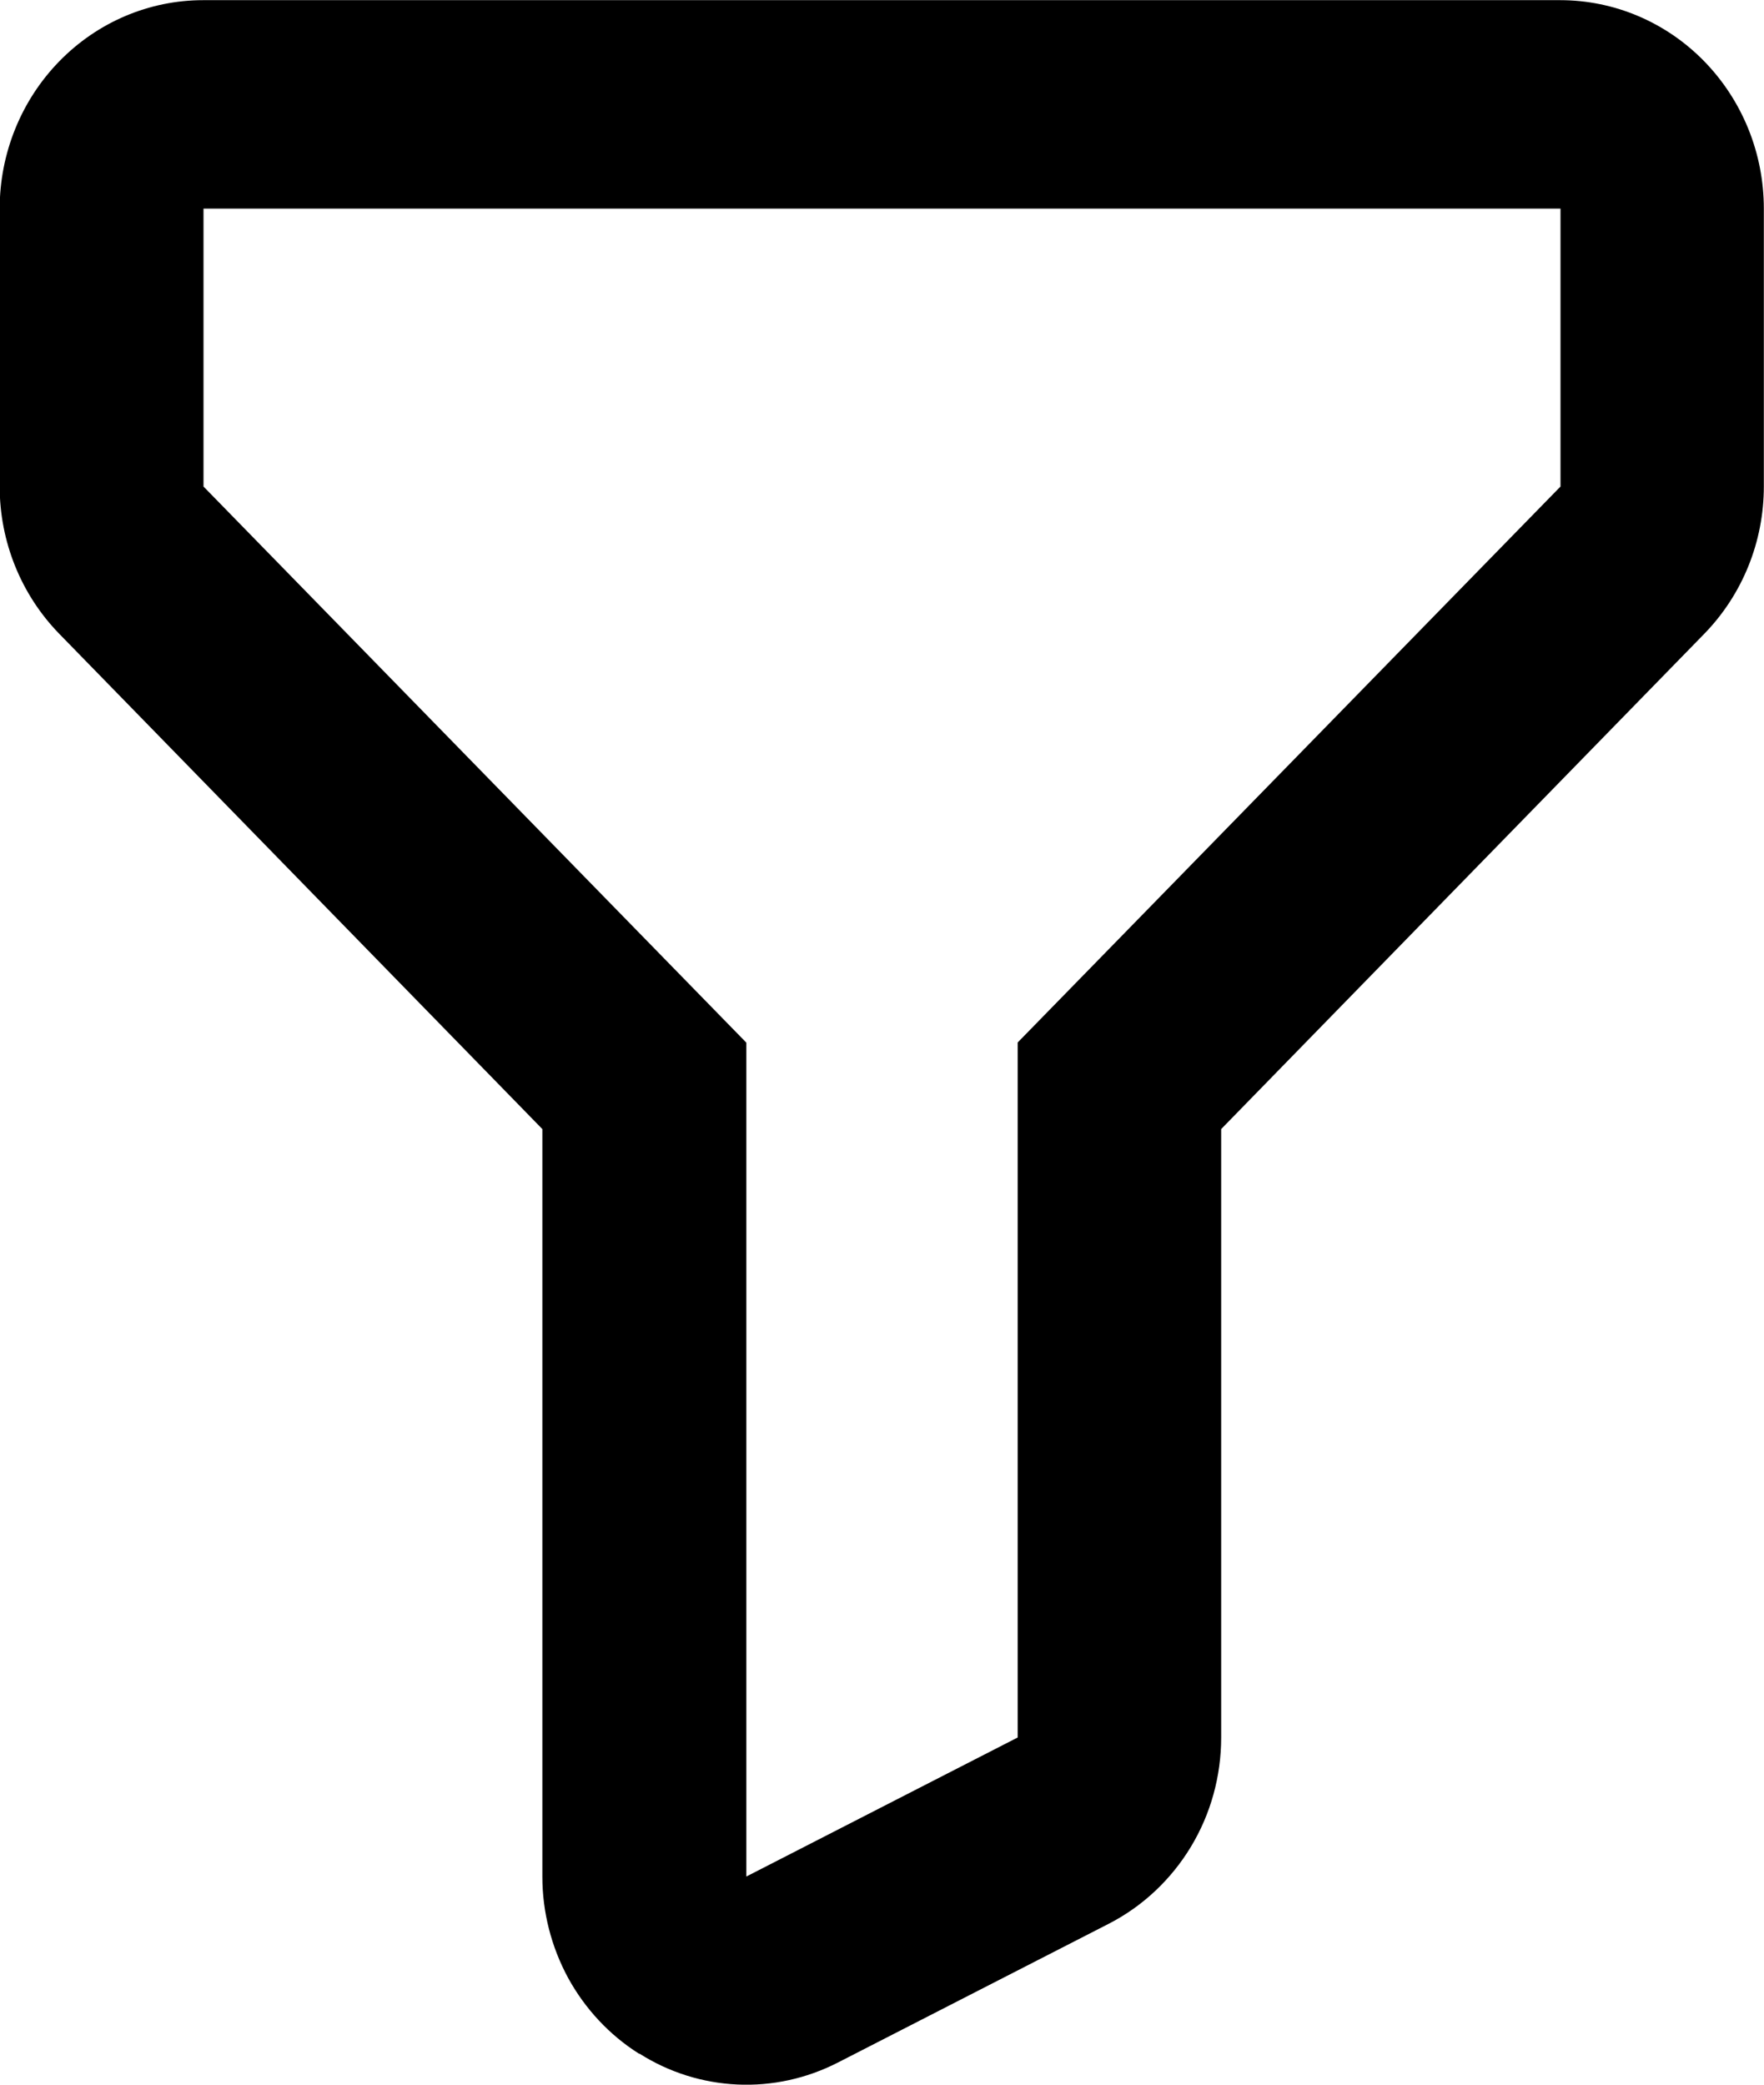 <svg fill="none" height="13" viewBox="0 0 11 13" width="11" xmlns="http://www.w3.org/2000/svg"><path d="m3.987 12.806c.184.117.394.183.611.193.216.01.431-.037.625-.136l1.692-.867c.21-.108.387-.274.511-.479.124-.205.189-.441.189-.682v-3.794l3.012-3.088c.238-.244.372-.574.372-.919v-1.733c0-.345-.134-.675-.372-.919-.238-.244-.561-.381-.898-.381h-8.462c-.337 0-.659.137-.897.381s-.372.575-.372.919v1.733c0.0.345.134.675.372.919l3.012 3.088v4.661c0.0.222.056.439.161.633.106.193.258.356.442.472zm-2.718-9.772v-1.733h8.462v1.733l-3.385 3.467v4.334l-1.692.867v-5.2z" fill="#000"/></svg>